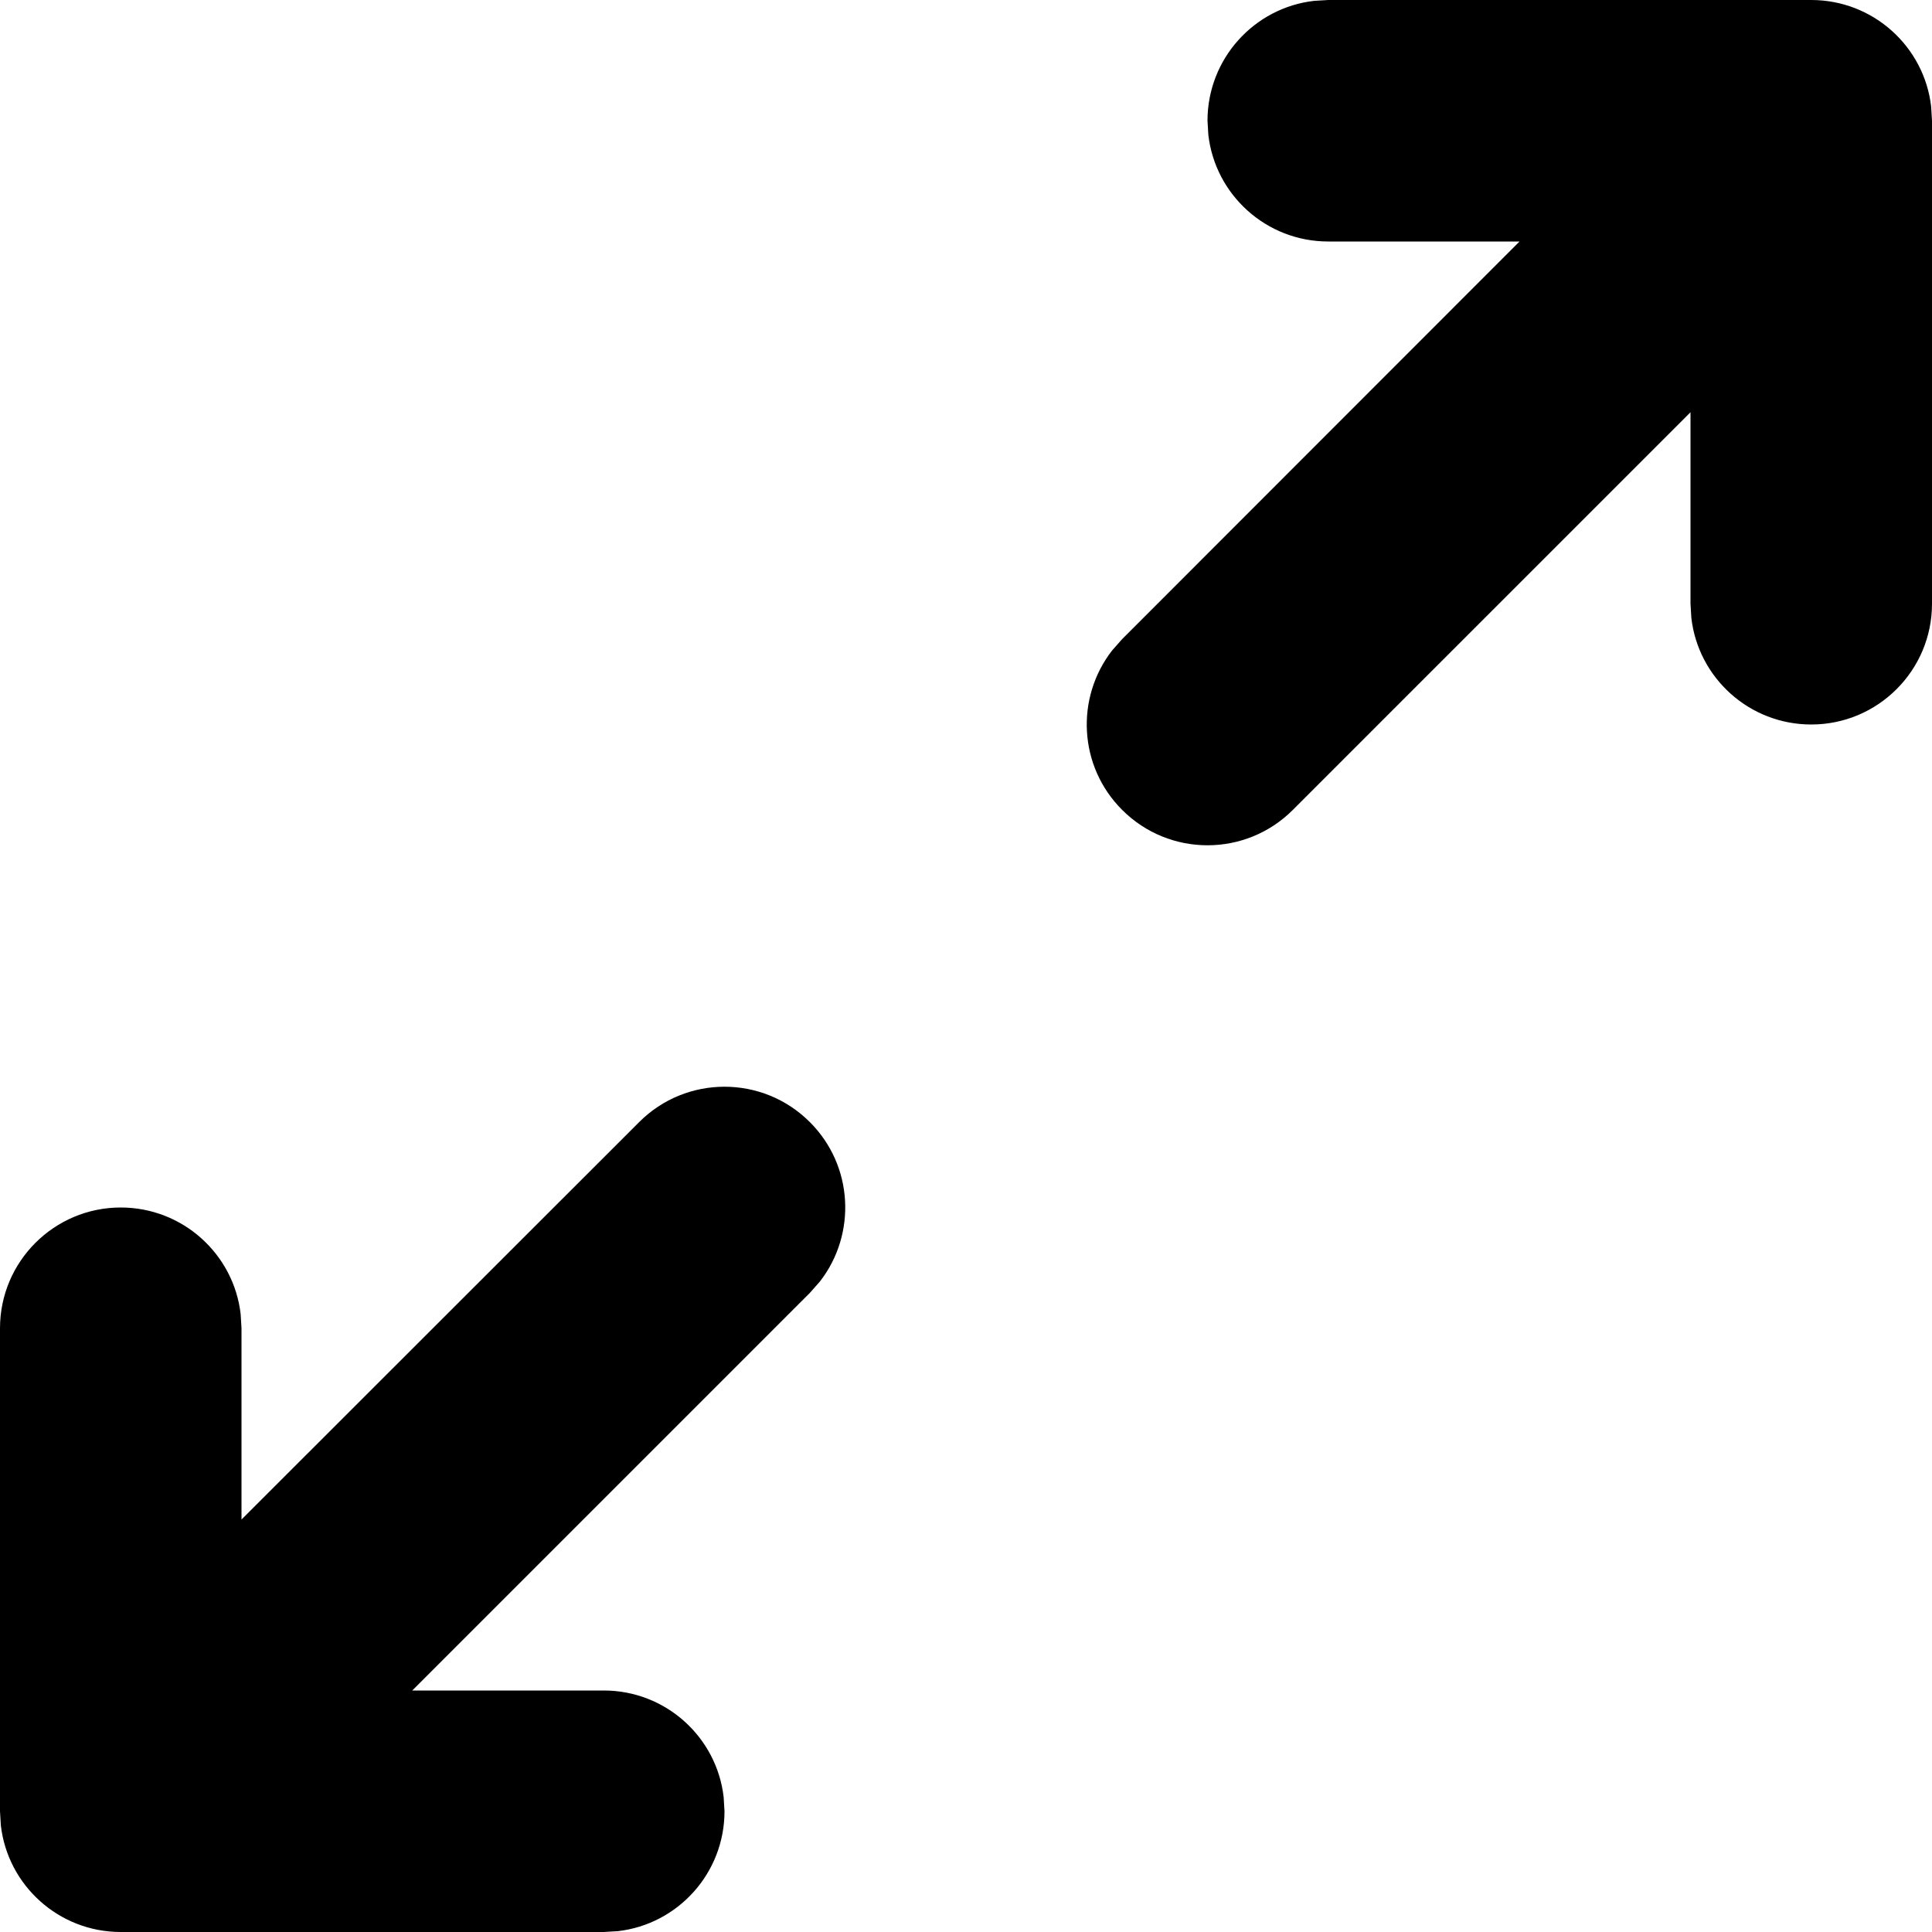 <svg width="16" height="16" viewBox="0 0 16 16" aria-hidden="true" focusable="false" role="presentation" xmlns="http://www.w3.org/2000/svg"><path fill="currentColor" d="M6.707,9.293 C7.068,9.653 7.095,10.221 6.79,10.613 L6.707,10.707 L3.414,14 L5,14 C5.513,14 5.936,14.386 5.993,14.883 L6,15 C6,15.513 5.614,15.936 5.117,15.993 L5,16 L1,16 C0.487,16 0.064,15.614 0.007,15.117 L0,15 L0,11 C0,10.448 0.448,10 1,10 C1.513,10 1.936,10.386 1.993,10.883 L2,11 L2,12.584 L5.293,9.293 C5.683,8.902 6.317,8.902 6.707,9.293 Z M15,0 C15.513,0 15.936,0.386 15.993,0.883 L16,1 L16,5 C16,5.552 15.552,6 15,6 C14.487,6 14.064,5.614 14.007,5.117 L14,5 L14,3.414 L10.707,6.707 C10.317,7.098 9.683,7.098 9.293,6.707 C8.932,6.347 8.905,5.779 9.21,5.387 L9.293,5.293 L12.584,2 L11,2 C10.487,2 10.064,1.614 10.007,1.117 L10,1 C10,0.487 10.386,0.064 10.883,0.007 L11,0 L15,0 Z"/></svg>